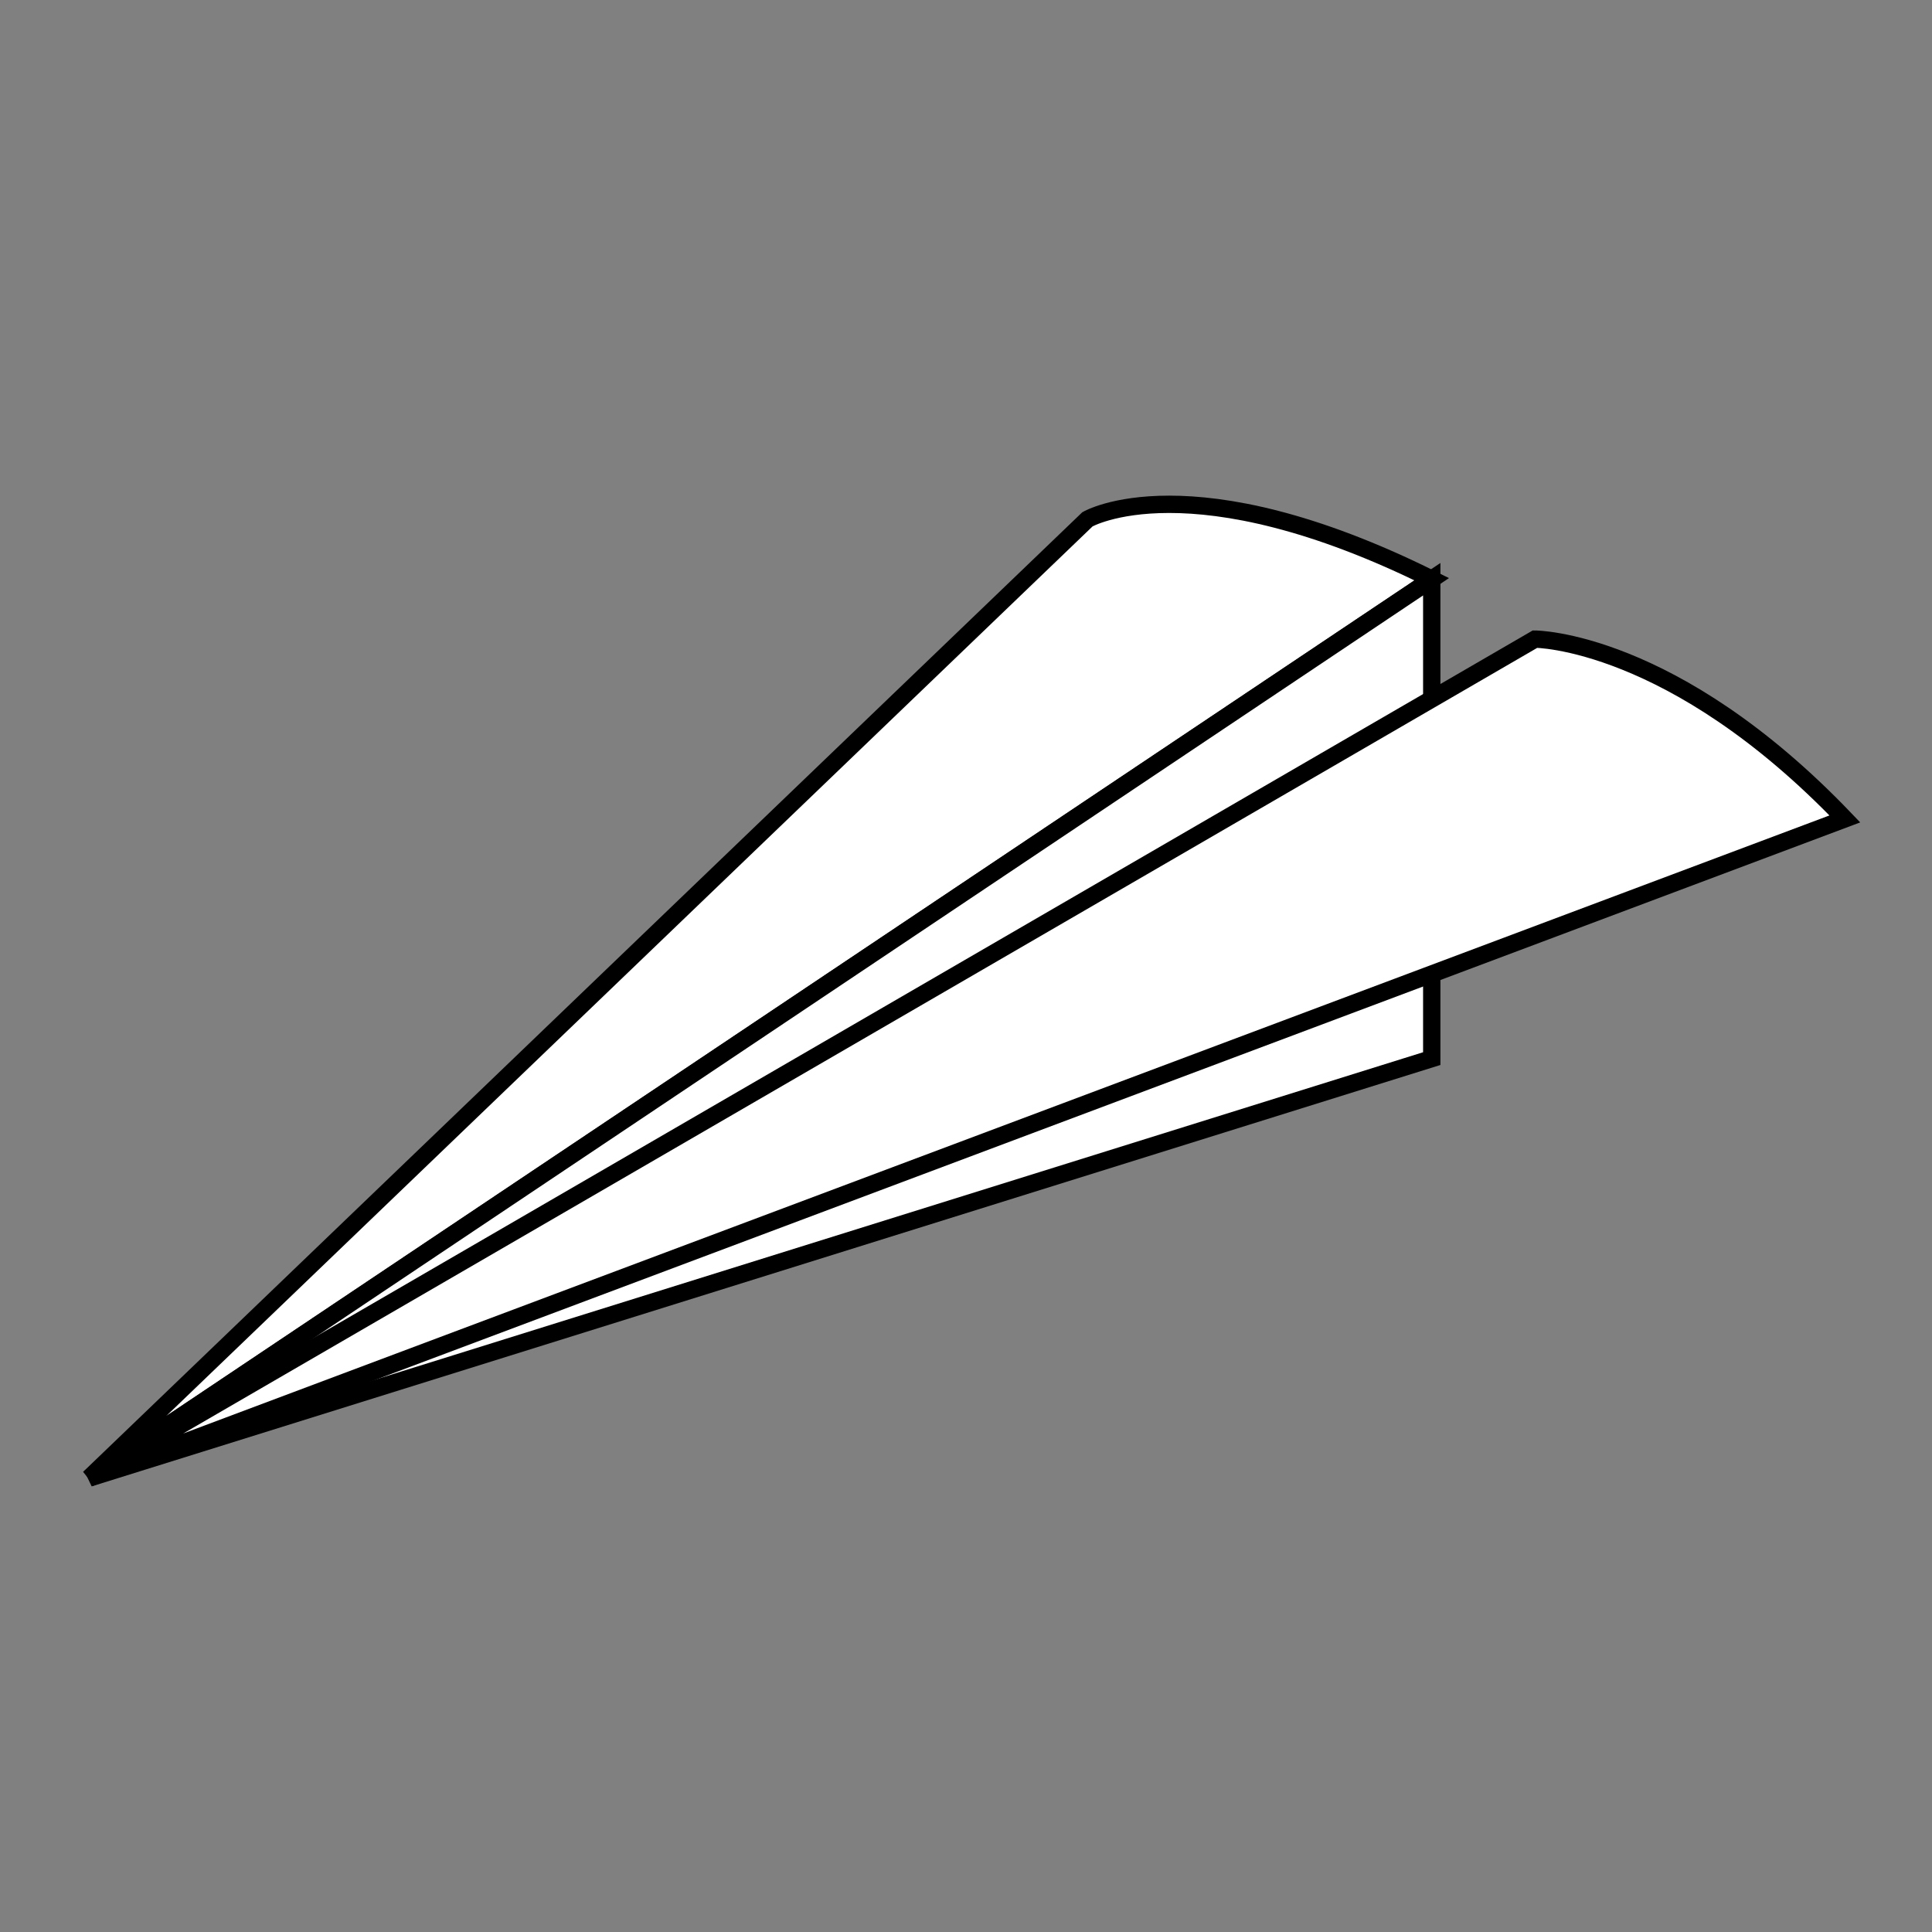 <?xml version="1.0" encoding="UTF-8" standalone="no"?>
<!-- Created with Inkscape (http://www.inkscape.org/) -->

<svg
   xmlns:dc="http://purl.org/dc/elements/1.1/"
   xmlns:cc="http://creativecommons.org/ns#"
   xmlns:rdf="http://www.w3.org/1999/02/22-rdf-syntax-ns#"
   xmlns:svg="http://www.w3.org/2000/svg"
   xmlns="http://www.w3.org/2000/svg"
   xmlns:sodipodi="http://sodipodi.sourceforge.net/DTD/sodipodi-0.dtd"
   xmlns:inkscape="http://www.inkscape.org/namespaces/inkscape"
   width="128"
   height="128"
   id="svg2"
   version="1.1"
   inkscape:version="0.48.1 r9760"
   sodipodi:docname="paperwork.svg">
  <rect width="100%" height="100%" fill="#808080" stroke="none"/>
  <defs
     id="defs4">
    <inkscape:perspective
       sodipodi:type="inkscape:persp3d"
       inkscape:vp_x="-335.61718 : 505.73242 : 1"
       inkscape:vp_y="0 : 1037.2598 : 0"
       inkscape:vp_z="926.51754 : 567.02274 : 1"
       inkscape:persp3d-origin="443.03082 : 315.73907 : 1"
       id="perspective2991" />
  </defs>
  <sodipodi:namedview
     id="base"
     pagecolor="#ffffff"
     bordercolor="#666666"
     borderopacity="1.0"
     inkscape:pageopacity="0.0"
     inkscape:pageshadow="2"
     inkscape:zoom="1.4142136"
     inkscape:cx="198.084"
     inkscape:cy="117.6657"
     inkscape:document-units="px"
     inkscape:current-layer="layer1"
     showgrid="true"
     inkscape:window-width="1024"
     inkscape:window-height="710"
     inkscape:window-x="0"
     inkscape:window-y="26"
     inkscape:window-maximized="1"
     inkscape:snap-bbox="true"
     inkscape:bbox-nodes="true"
     inkscape:snap-global="false"
     showguides="false"
     fit-margin-top="0"
     fit-margin-left="0"
     fit-margin-right="0"
     fit-margin-bottom="0">
    <inkscape:grid
       type="xygrid"
       id="grid3100"
       empspacing="5"
       visible="true"
       enabled="true"
       snapvisiblegridlinesonly="true" />
  </sodipodi:namedview>
  <g
     inkscape:label="Calque 1"
     inkscape:groupmode="layer"
     id="layer1"
     transform="translate(65.469,-925.312)">
    <path
       style="fill:#ffffff;stroke:#000000;stroke-width:1.148px;stroke-linecap:butt;stroke-linejoin:miter;stroke-opacity:1"
       d="M -59.567,1023.24 C 6.579,959.716 6.579,959.716 6.579,959.716 c 0,0 6.843,-3.97 22.809,3.97 z"
       id="path3025"
       inkscape:connector-curvature="0"
       sodipodi:nodetypes="cccc" />
    <path
       style="fill:#ffffff;stroke:#000000;stroke-width:1.148px;stroke-linecap:butt;stroke-linejoin:miter;stroke-opacity:1"
       d="m -59.567,1023.24 c 88.955,-27.792 88.955,-27.792 88.955,-27.792 l 0,-31.762 z"
       id="path3025-0"
       inkscape:connector-curvature="0"
       sodipodi:nodetypes="cccc" />
    <path
       style="fill:#ffffff;stroke:#000000;stroke-width:1.148px;stroke-linecap:butt;stroke-linejoin:miter;stroke-opacity:1"
       d="M -59.567,1023.24 C 56.758,979.567 56.758,979.567 56.758,979.567 45.354,967.656 36.23,967.656 36.23,967.656 z"
       id="path3025-6"
       inkscape:connector-curvature="0"
       sodipodi:nodetypes="cccc" />
  </g>
</svg>
